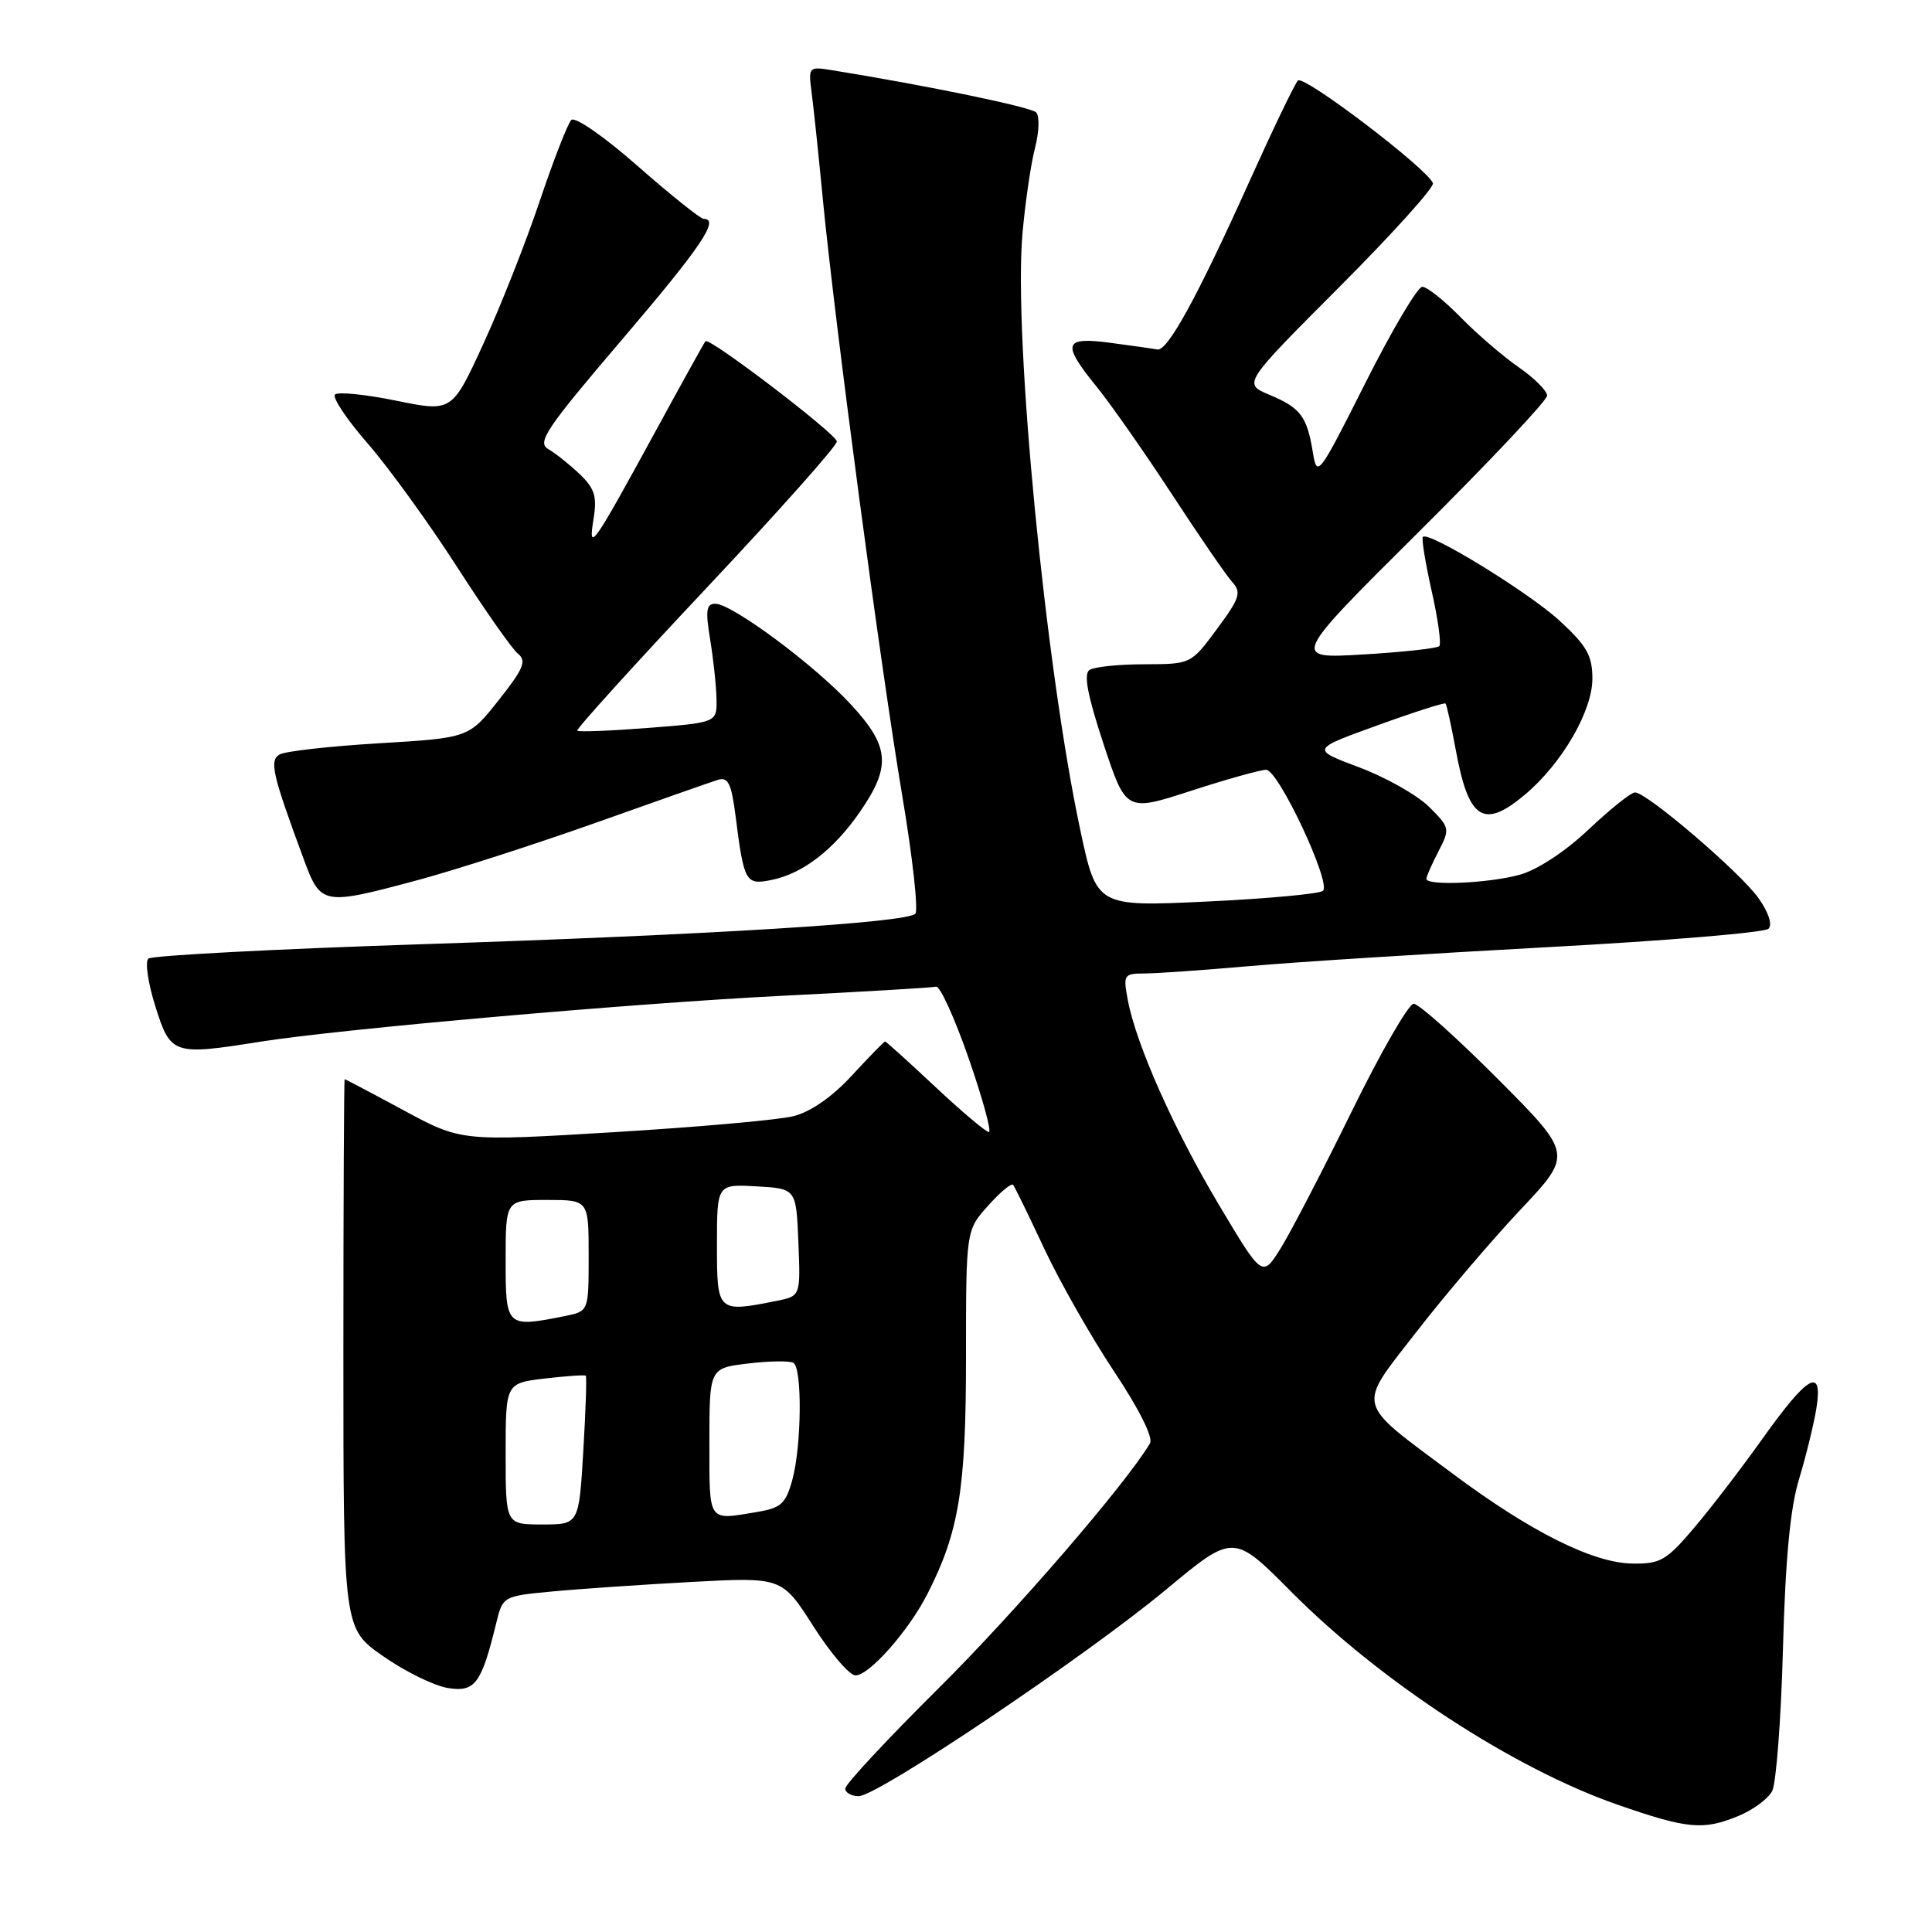 <?xml version="1.0" encoding="UTF-8" standalone="no"?>
<!DOCTYPE svg PUBLIC "-//W3C//DTD SVG 1.1//EN" "http://www.w3.org/Graphics/SVG/1.1/DTD/svg11.dtd" >
<svg xmlns="http://www.w3.org/2000/svg" xmlns:xlink="http://www.w3.org/1999/xlink" version="1.1" viewBox="0 0 256 256">
 <g >
 <path fill="currentColor"
d=" M 230.45 240.58 C 232.31 239.81 234.28 238.34 234.82 237.33 C 235.35 236.33 236.00 227.85 236.25 218.50 C 236.57 206.62 237.21 199.84 238.38 196.00 C 239.30 192.97 240.33 188.75 240.68 186.62 C 241.57 181.03 239.57 182.16 233.50 190.69 C 230.75 194.55 226.68 199.86 224.45 202.48 C 220.81 206.77 220.00 207.24 216.30 207.18 C 211.09 207.11 202.82 202.98 192.46 195.25 C 179.43 185.53 179.74 186.73 187.70 176.46 C 191.44 171.64 197.63 164.37 201.45 160.31 C 208.40 152.94 208.40 152.94 198.47 142.97 C 193.01 137.49 187.99 133.00 187.32 133.00 C 186.66 133.00 182.96 139.41 179.12 147.25 C 175.27 155.09 171.04 163.25 169.70 165.40 C 167.27 169.30 167.27 169.30 161.56 159.72 C 155.55 149.66 150.55 138.42 149.44 132.51 C 148.81 129.16 148.91 129.00 151.64 128.99 C 153.21 128.99 159.45 128.55 165.50 128.02 C 171.55 127.48 189.31 126.36 204.96 125.51 C 220.61 124.67 233.83 123.57 234.33 123.07 C 234.88 122.52 234.35 120.90 233.00 118.99 C 230.56 115.57 218.21 105.00 216.65 105.00 C 216.12 105.00 213.36 107.21 210.50 109.91 C 207.44 112.81 203.71 115.26 201.40 115.90 C 197.33 117.04 189.00 117.40 189.00 116.45 C 189.00 116.15 189.72 114.51 190.60 112.82 C 192.15 109.81 192.12 109.66 189.35 106.90 C 187.78 105.35 183.62 103.00 180.11 101.68 C 173.72 99.29 173.72 99.29 182.50 96.12 C 187.32 94.37 191.39 93.07 191.54 93.22 C 191.69 93.37 192.30 96.15 192.90 99.39 C 194.60 108.65 196.58 109.91 202.09 105.27 C 206.96 101.17 211.00 94.22 211.00 89.93 C 211.00 86.88 210.27 85.58 206.69 82.28 C 202.61 78.52 189.31 70.35 188.54 71.14 C 188.34 71.34 188.86 74.56 189.70 78.30 C 190.55 82.04 191.00 85.34 190.71 85.62 C 190.42 85.91 185.88 86.41 180.63 86.72 C 171.08 87.29 171.08 87.29 188.04 70.43 C 197.37 61.16 205.00 53.06 205.00 52.42 C 205.00 51.79 203.30 50.09 201.22 48.65 C 199.14 47.21 195.67 44.22 193.51 42.01 C 191.36 39.81 189.08 38.00 188.46 38.00 C 187.84 38.00 184.45 43.73 180.93 50.72 C 174.72 63.07 174.51 63.34 173.96 59.94 C 173.18 55.16 172.33 54.04 168.22 52.32 C 164.69 50.84 164.69 50.84 177.46 38.04 C 184.49 30.99 190.08 24.80 189.87 24.27 C 189.12 22.33 172.73 9.87 171.98 10.67 C 171.55 11.13 168.67 17.12 165.57 24.00 C 158.70 39.27 154.71 46.56 153.36 46.31 C 152.80 46.20 150.02 45.81 147.17 45.43 C 140.90 44.60 140.63 45.48 145.38 51.33 C 147.23 53.62 151.69 60.00 155.29 65.50 C 158.88 71.00 162.47 76.22 163.26 77.10 C 164.53 78.51 164.29 79.25 161.25 83.35 C 157.81 88.00 157.81 88.00 151.65 88.02 C 148.27 88.02 144.99 88.36 144.37 88.77 C 143.56 89.29 144.09 92.11 146.21 98.54 C 149.20 107.58 149.20 107.58 157.81 104.79 C 162.55 103.25 167.03 102.00 167.77 102.00 C 169.39 102.00 176.43 117.00 175.30 118.04 C 174.86 118.44 167.93 119.08 159.90 119.46 C 145.31 120.15 145.31 120.15 143.13 109.92 C 138.51 88.22 134.28 44.61 135.48 31.00 C 135.84 26.88 136.59 21.76 137.14 19.62 C 137.70 17.48 137.76 15.36 137.29 14.89 C 136.58 14.18 122.96 11.36 110.30 9.31 C 107.16 8.80 107.10 8.86 107.53 12.15 C 107.78 13.99 108.46 20.45 109.04 26.50 C 110.66 43.12 116.71 88.57 119.55 105.42 C 120.93 113.63 121.71 120.67 121.28 121.08 C 120.03 122.27 94.25 123.86 56.00 125.11 C 36.48 125.75 20.12 126.61 19.66 127.02 C 19.20 127.43 19.62 130.30 20.60 133.39 C 22.60 139.75 22.94 139.87 34.50 138.03 C 45.18 136.34 83.99 132.93 103.78 131.94 C 114.39 131.41 123.50 130.87 124.03 130.74 C 124.55 130.61 126.50 134.89 128.36 140.25 C 130.22 145.61 131.42 150.00 131.03 150.00 C 130.64 150.00 127.44 147.30 123.92 144.00 C 120.40 140.70 117.41 138.00 117.28 138.00 C 117.15 138.00 115.18 140.02 112.90 142.49 C 110.28 145.34 107.43 147.32 105.13 147.90 C 103.13 148.40 92.41 149.35 81.31 150.02 C 61.12 151.24 61.12 151.24 53.48 147.12 C 49.28 144.85 45.77 143.00 45.67 143.00 C 45.58 143.00 45.50 159.38 45.50 179.39 C 45.50 215.78 45.50 215.78 50.76 219.45 C 53.65 221.47 57.51 223.37 59.34 223.67 C 62.96 224.25 63.79 223.12 65.77 215.00 C 66.61 211.54 66.70 211.49 73.06 210.89 C 76.60 210.55 84.92 209.98 91.56 209.62 C 103.61 208.97 103.61 208.97 107.77 215.48 C 110.05 219.07 112.57 222.00 113.36 222.00 C 115.18 222.00 120.41 216.08 122.88 211.22 C 127.08 202.99 128.00 197.32 128.00 179.83 C 128.00 163.03 128.00 163.03 130.92 159.77 C 132.52 157.97 134.02 156.73 134.24 157.00 C 134.47 157.28 136.33 161.09 138.38 165.48 C 140.44 169.86 144.59 177.17 147.62 181.72 C 150.94 186.71 152.83 190.49 152.38 191.25 C 149.18 196.64 134.51 213.64 124.33 223.74 C 117.55 230.47 112.00 236.43 112.00 236.99 C 112.00 237.54 112.81 238.00 113.79 238.00 C 116.31 238.00 143.95 219.41 154.58 210.57 C 163.44 203.21 163.44 203.21 171.08 210.90 C 182.94 222.84 200.55 234.33 214.33 239.13 C 223.65 242.37 225.72 242.56 230.45 240.58 Z  M 55.50 116.58 C 60.45 115.24 71.03 111.83 79.00 109.00 C 86.97 106.16 94.24 103.61 95.14 103.33 C 96.48 102.92 96.92 103.83 97.47 108.16 C 98.58 116.89 98.80 117.29 102.18 116.61 C 106.37 115.78 110.49 112.60 114.00 107.50 C 118.10 101.53 117.88 98.90 112.76 93.36 C 107.97 88.15 96.99 80.00 94.78 80.00 C 93.59 80.00 93.46 80.89 94.10 84.75 C 94.53 87.36 94.91 90.90 94.94 92.62 C 95.00 95.74 95.00 95.74 85.92 96.45 C 80.92 96.84 76.68 97.01 76.49 96.82 C 76.30 96.64 83.98 88.16 93.54 77.99 C 103.11 67.82 110.92 59.05 110.89 58.50 C 110.85 57.52 93.99 44.65 93.48 45.21 C 93.33 45.37 90.39 50.67 86.94 57.00 C 78.46 72.54 77.91 73.32 78.65 68.75 C 79.13 65.79 78.80 64.73 76.81 62.82 C 75.47 61.55 73.60 60.05 72.64 59.50 C 71.12 58.63 72.38 56.76 82.42 45.00 C 92.89 32.73 95.42 29.00 93.24 29.00 C 92.82 29.00 88.89 25.86 84.52 22.02 C 80.06 18.10 76.19 15.41 75.70 15.90 C 75.23 16.37 73.35 21.20 71.52 26.63 C 69.70 32.06 66.34 40.57 64.05 45.55 C 59.90 54.60 59.90 54.60 52.49 53.09 C 48.42 52.26 44.77 51.89 44.39 52.28 C 44.00 52.67 45.97 55.61 48.76 58.81 C 51.55 62.02 56.84 69.34 60.53 75.07 C 64.22 80.81 67.86 86.01 68.64 86.63 C 69.81 87.57 69.38 88.60 66.09 92.76 C 62.13 97.77 62.13 97.77 50.21 98.49 C 43.65 98.88 37.72 99.55 37.03 99.98 C 35.68 100.82 36.08 102.57 40.21 113.75 C 42.51 119.99 42.69 120.02 55.50 116.58 Z  M 67.00 192.64 C 67.00 183.28 67.00 183.28 72.19 182.66 C 75.05 182.33 77.49 182.16 77.62 182.29 C 77.76 182.42 77.61 186.91 77.29 192.27 C 76.71 202.00 76.71 202.00 71.85 202.00 C 67.00 202.00 67.00 202.00 67.00 192.64 Z  M 94.00 191.14 C 94.00 181.28 94.00 181.28 99.14 180.67 C 101.97 180.33 104.67 180.30 105.14 180.59 C 106.32 181.32 106.21 191.69 104.98 196.12 C 104.11 199.27 103.49 199.82 100.24 200.36 C 93.73 201.44 94.00 201.84 94.00 191.14 Z  M 67.00 167.00 C 67.00 159.00 67.00 159.00 72.50 159.00 C 78.00 159.00 78.00 159.00 78.00 166.38 C 78.00 173.75 78.00 173.75 74.88 174.38 C 67.07 175.94 67.00 175.87 67.00 167.00 Z  M 95.00 164.95 C 95.00 156.90 95.00 156.90 100.25 157.20 C 105.50 157.50 105.50 157.50 105.79 164.62 C 106.08 171.73 106.08 171.73 102.92 172.37 C 95.05 173.94 95.00 173.89 95.00 164.95 Z "/>
</g>
</svg>